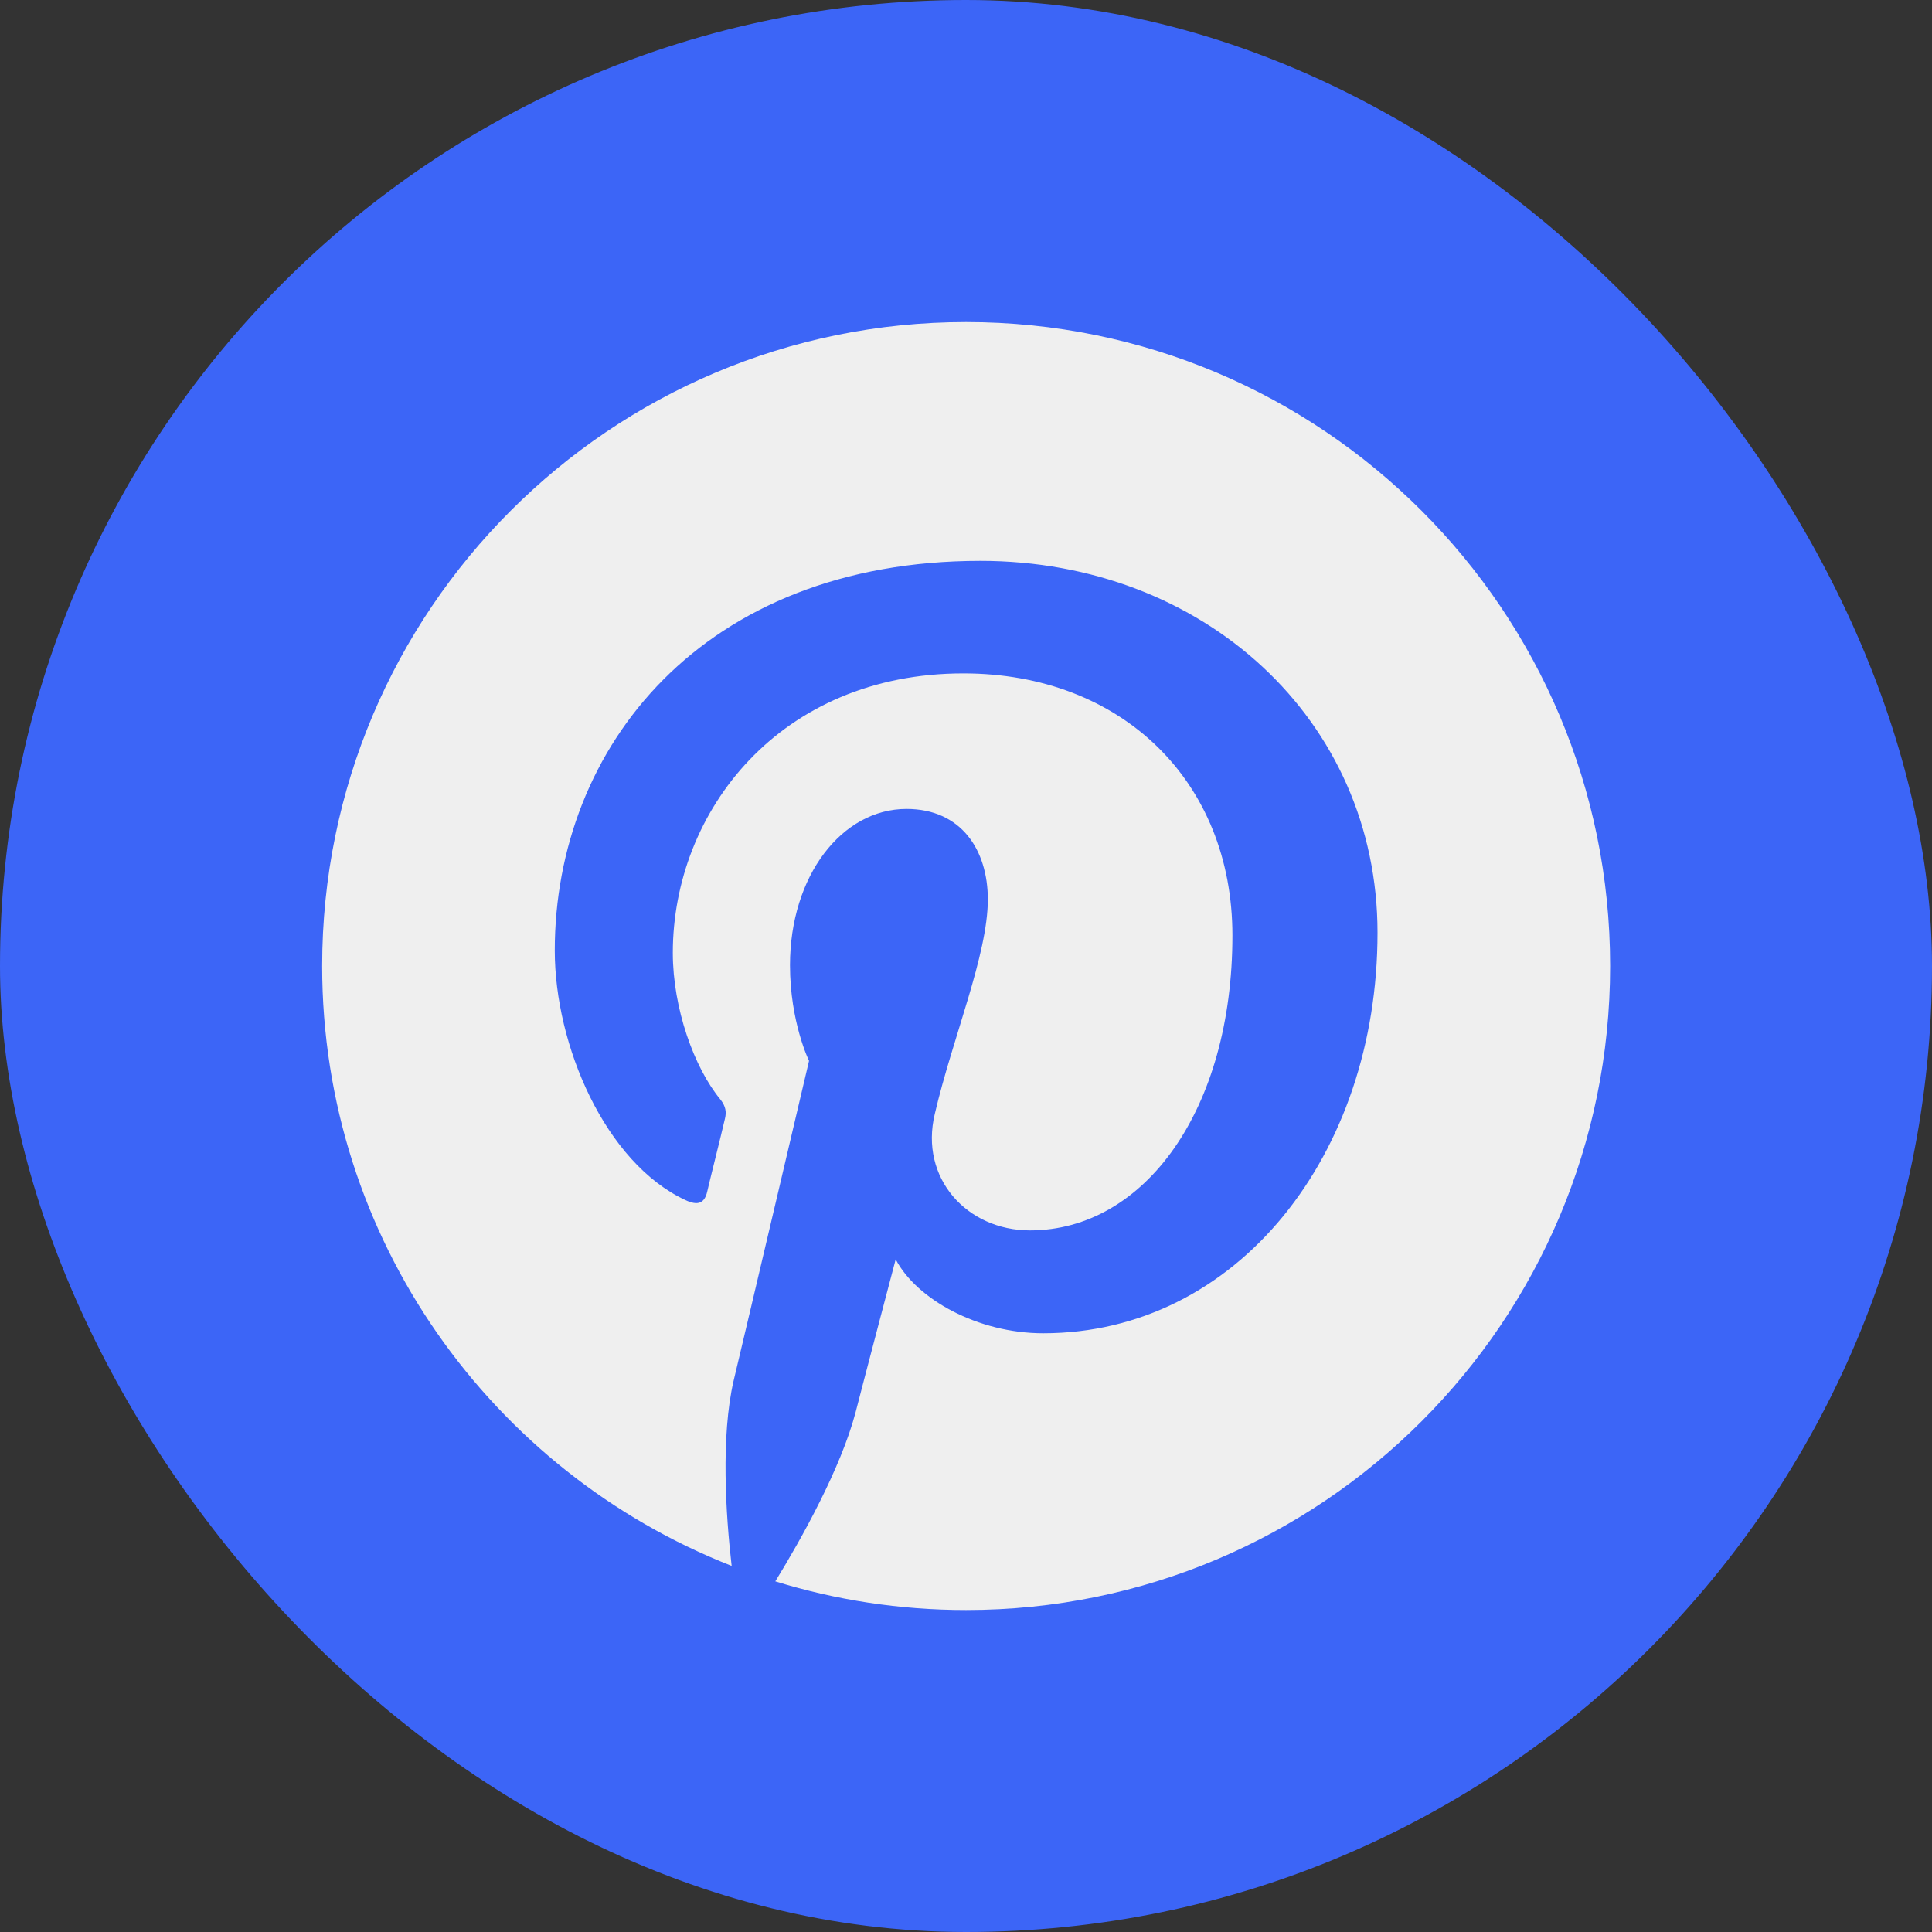 <svg width="20" height="20" viewBox="0 0 20 20" fill="none" xmlns="http://www.w3.org/2000/svg">
<rect x="0" y="0" width="20" height="20" fill="#333333" stroke="none"/>
<rect width="20" height="20" rx="10" fill="#3C65F7"/>
<path d="M10.001 3.334C6.319 3.334 3.335 6.318 3.335 10C3.335 12.825 5.094 15.237 7.574 16.21C7.513 15.681 7.461 14.872 7.594 14.295C7.718 13.778 8.375 10.982 8.375 10.982C8.375 10.982 8.178 10.581 8.178 9.992C8.178 9.067 8.715 8.374 9.384 8.374C9.953 8.374 10.226 8.802 10.226 9.311C10.226 9.884 9.861 10.742 9.677 11.531C9.517 12.196 10.009 12.737 10.662 12.737C11.848 12.737 12.758 11.487 12.758 9.684C12.758 8.089 11.612 6.971 9.973 6.971C8.078 6.971 6.965 8.394 6.965 9.864C6.965 10.437 7.185 11.054 7.461 11.386C7.513 11.455 7.521 11.511 7.505 11.579C7.457 11.787 7.341 12.244 7.321 12.336C7.293 12.456 7.225 12.484 7.097 12.424C6.263 12.036 5.743 10.818 5.743 9.84C5.743 7.737 7.273 5.806 10.15 5.806C12.461 5.806 14.26 7.452 14.26 9.656C14.26 11.951 12.81 13.802 10.799 13.802C10.122 13.802 9.489 13.45 9.272 13.037C9.272 13.037 8.936 14.311 8.856 14.624C8.703 15.201 8.299 15.926 8.026 16.37C8.651 16.563 9.312 16.667 10.001 16.667C13.683 16.667 16.668 13.682 16.668 10C16.668 6.318 13.683 3.334 10.001 3.334Z" fill="#EFEFEF"/>
</svg>
